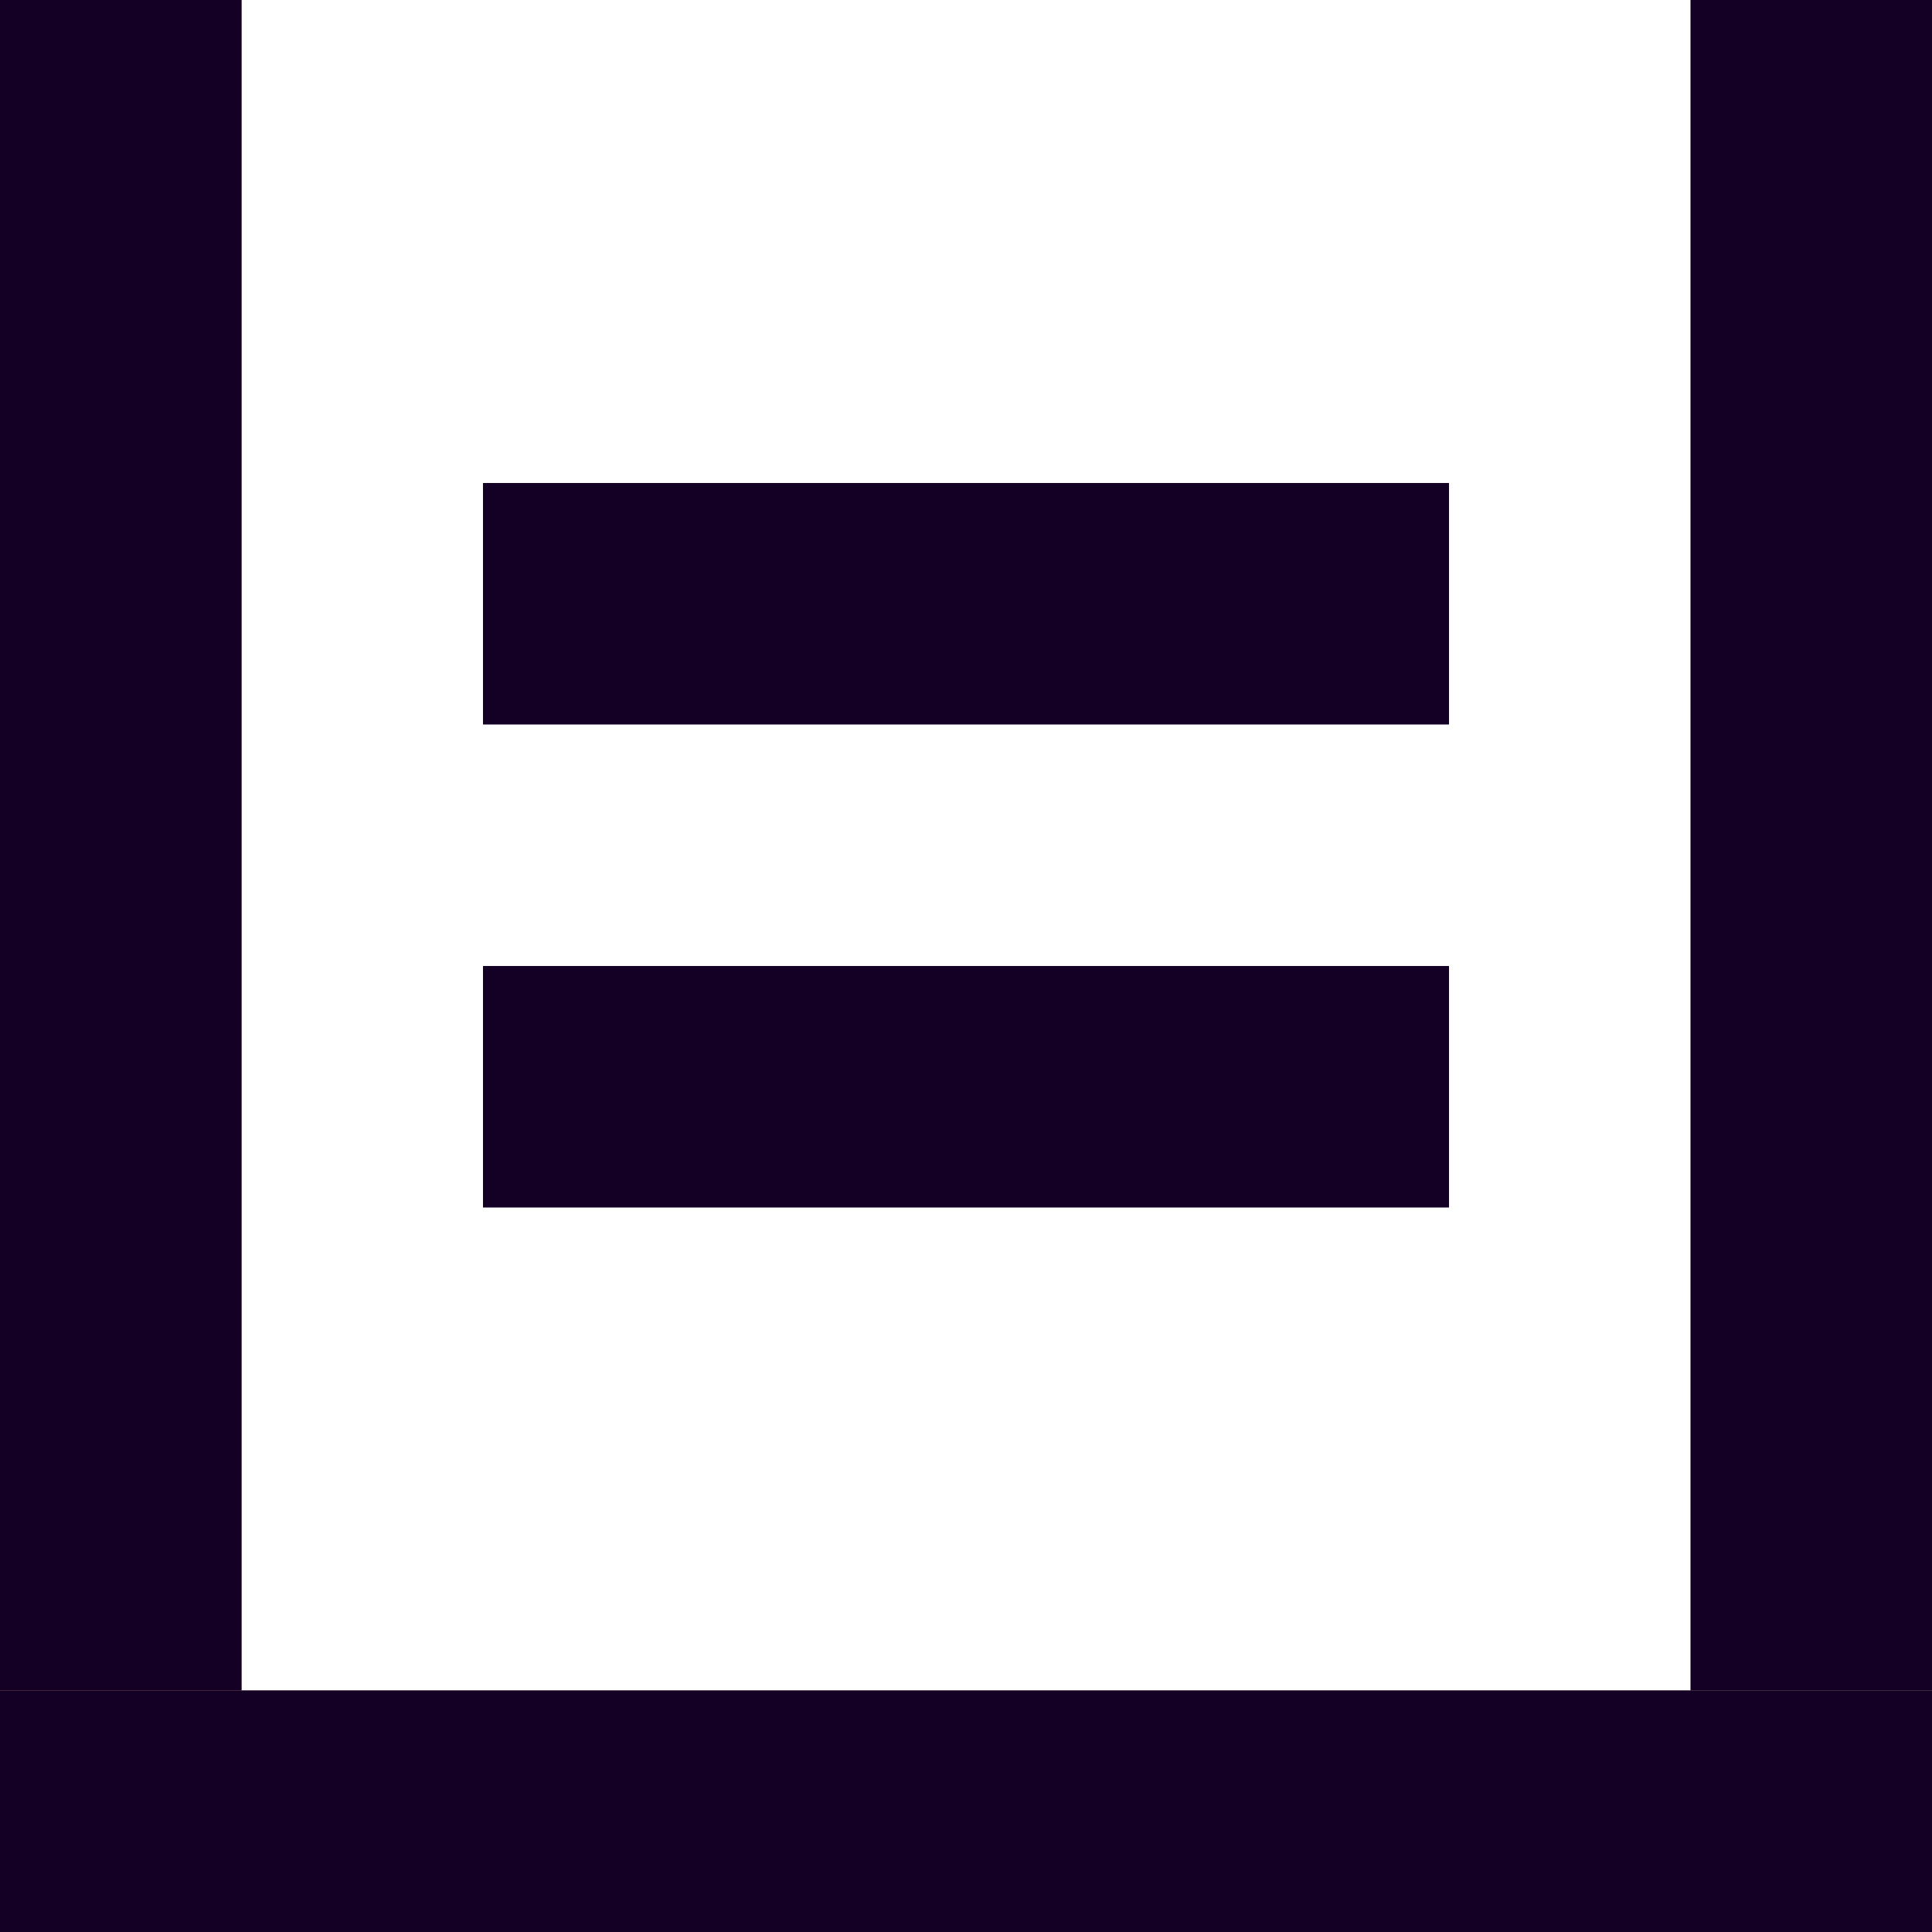 <svg width="40" height="40" viewBox="0 0 40 40" fill="none" xmlns="http://www.w3.org/2000/svg">
<rect y="35" width="40" height="5" fill="#743737"/>
<rect y="35" width="40" height="5" fill="#150025"/>
<rect y="35" width="35" height="5" transform="rotate(-90 0 35)" fill="#743737"/>
<rect y="35" width="35" height="5" transform="rotate(-90 0 35)" fill="#150025"/>
<rect x="35" y="35" width="35" height="5" transform="rotate(-90 35 35)" fill="#150025"/>
<rect x="10" y="10" width="20" height="5" fill="#150025"/>
<rect x="10" y="20" width="20" height="5" fill="#150025"/>
</svg>
